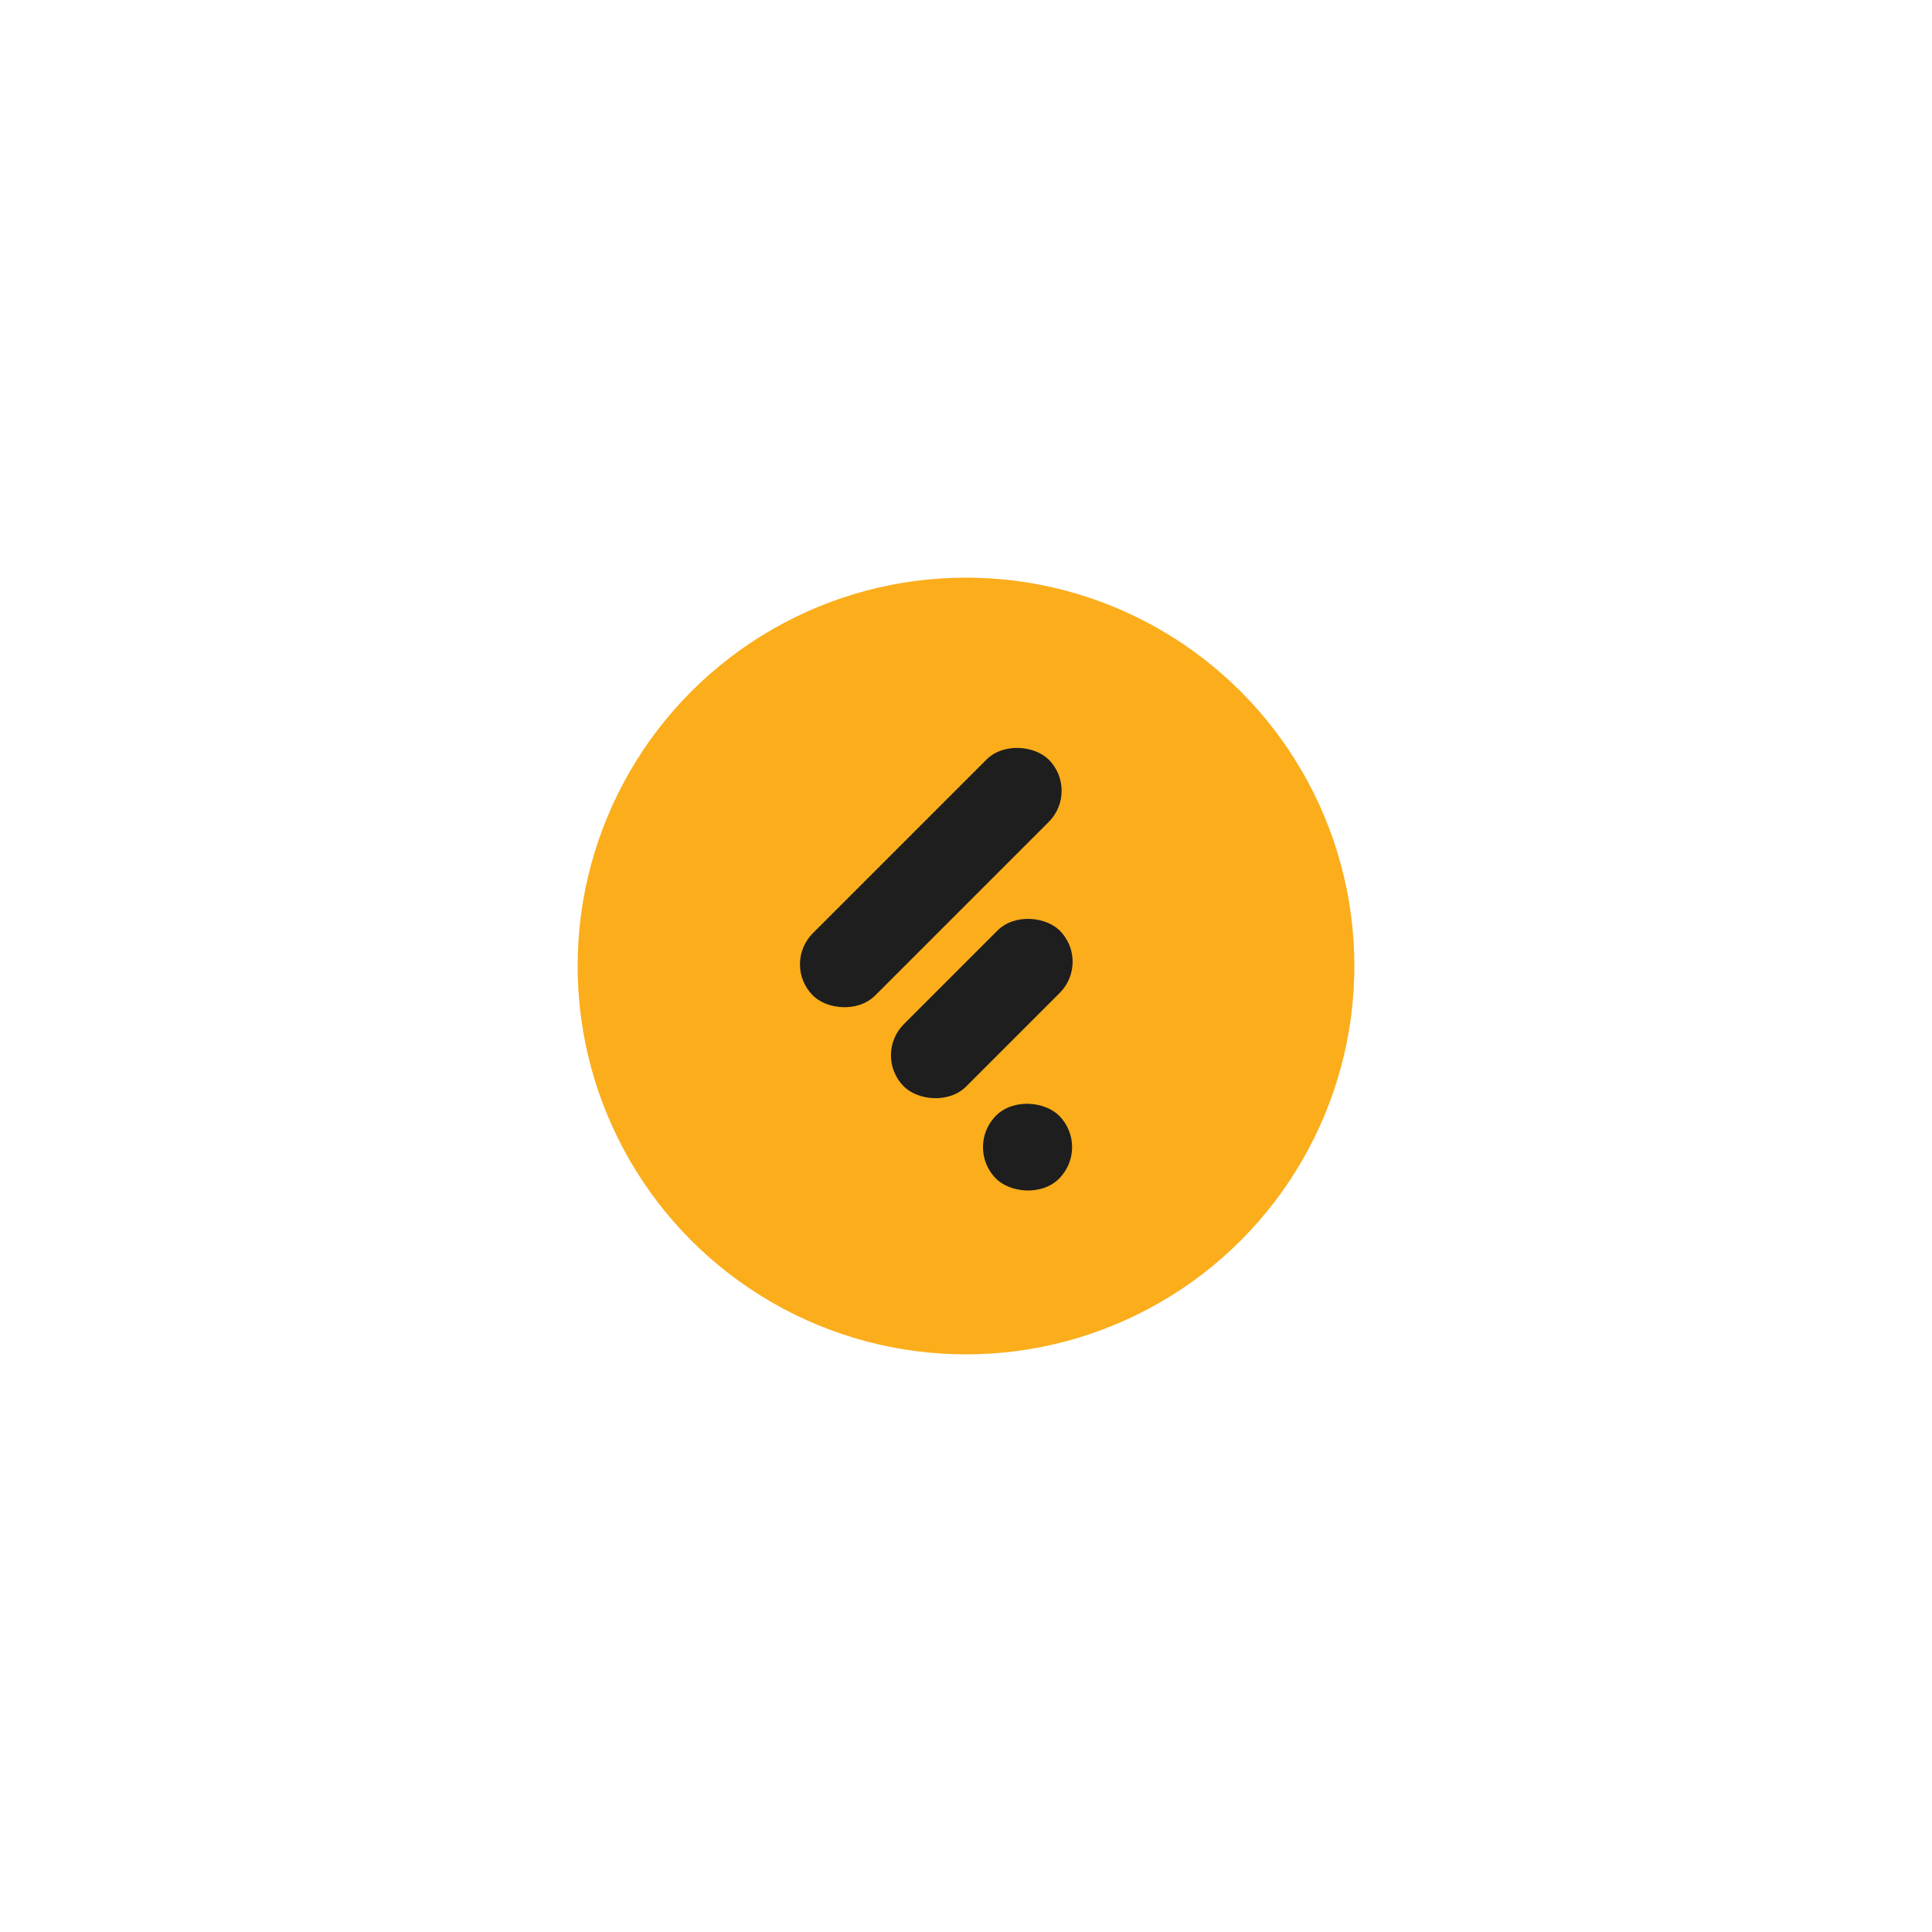 <svg width="301" height="301" viewBox="0 0 301 301" fill="none" xmlns="http://www.w3.org/2000/svg">
<circle cx="150.5" cy="150.5" r="60.5" fill="#FBAD1C"/>
<g filter="url(#filter0_f_1_474)">
<circle cx="150.5" cy="150.5" r="60.5" fill="#FBAD1C" fill-opacity="0.33"/>
</g>
<rect x="121.789" y="150.241" width="51.967" height="13.728" rx="6.864" transform="rotate(-45 121.789 150.241)" fill="#1E1E1E"/>
<rect x="135.964" y="164.415" width="34.344" height="13.728" rx="6.864" transform="rotate(-45 135.964 164.415)" fill="#1E1E1E"/>
<rect x="150.27" y="178.722" width="13.885" height="13.885" rx="6.943" transform="rotate(-45 150.27 178.722)" fill="#1E1E1E"/>
<defs>
<filter id="filter0_f_1_474" x="0" y="0" width="301" height="301" filterUnits="userSpaceOnUse" color-interpolation-filters="sRGB">
<feFlood flood-opacity="0" result="BackgroundImageFix"/>
<feBlend mode="normal" in="SourceGraphic" in2="BackgroundImageFix" result="shape"/>
<feGaussianBlur stdDeviation="45" result="effect1_foregroundBlur_1_474"/>
</filter>
</defs>
</svg>
